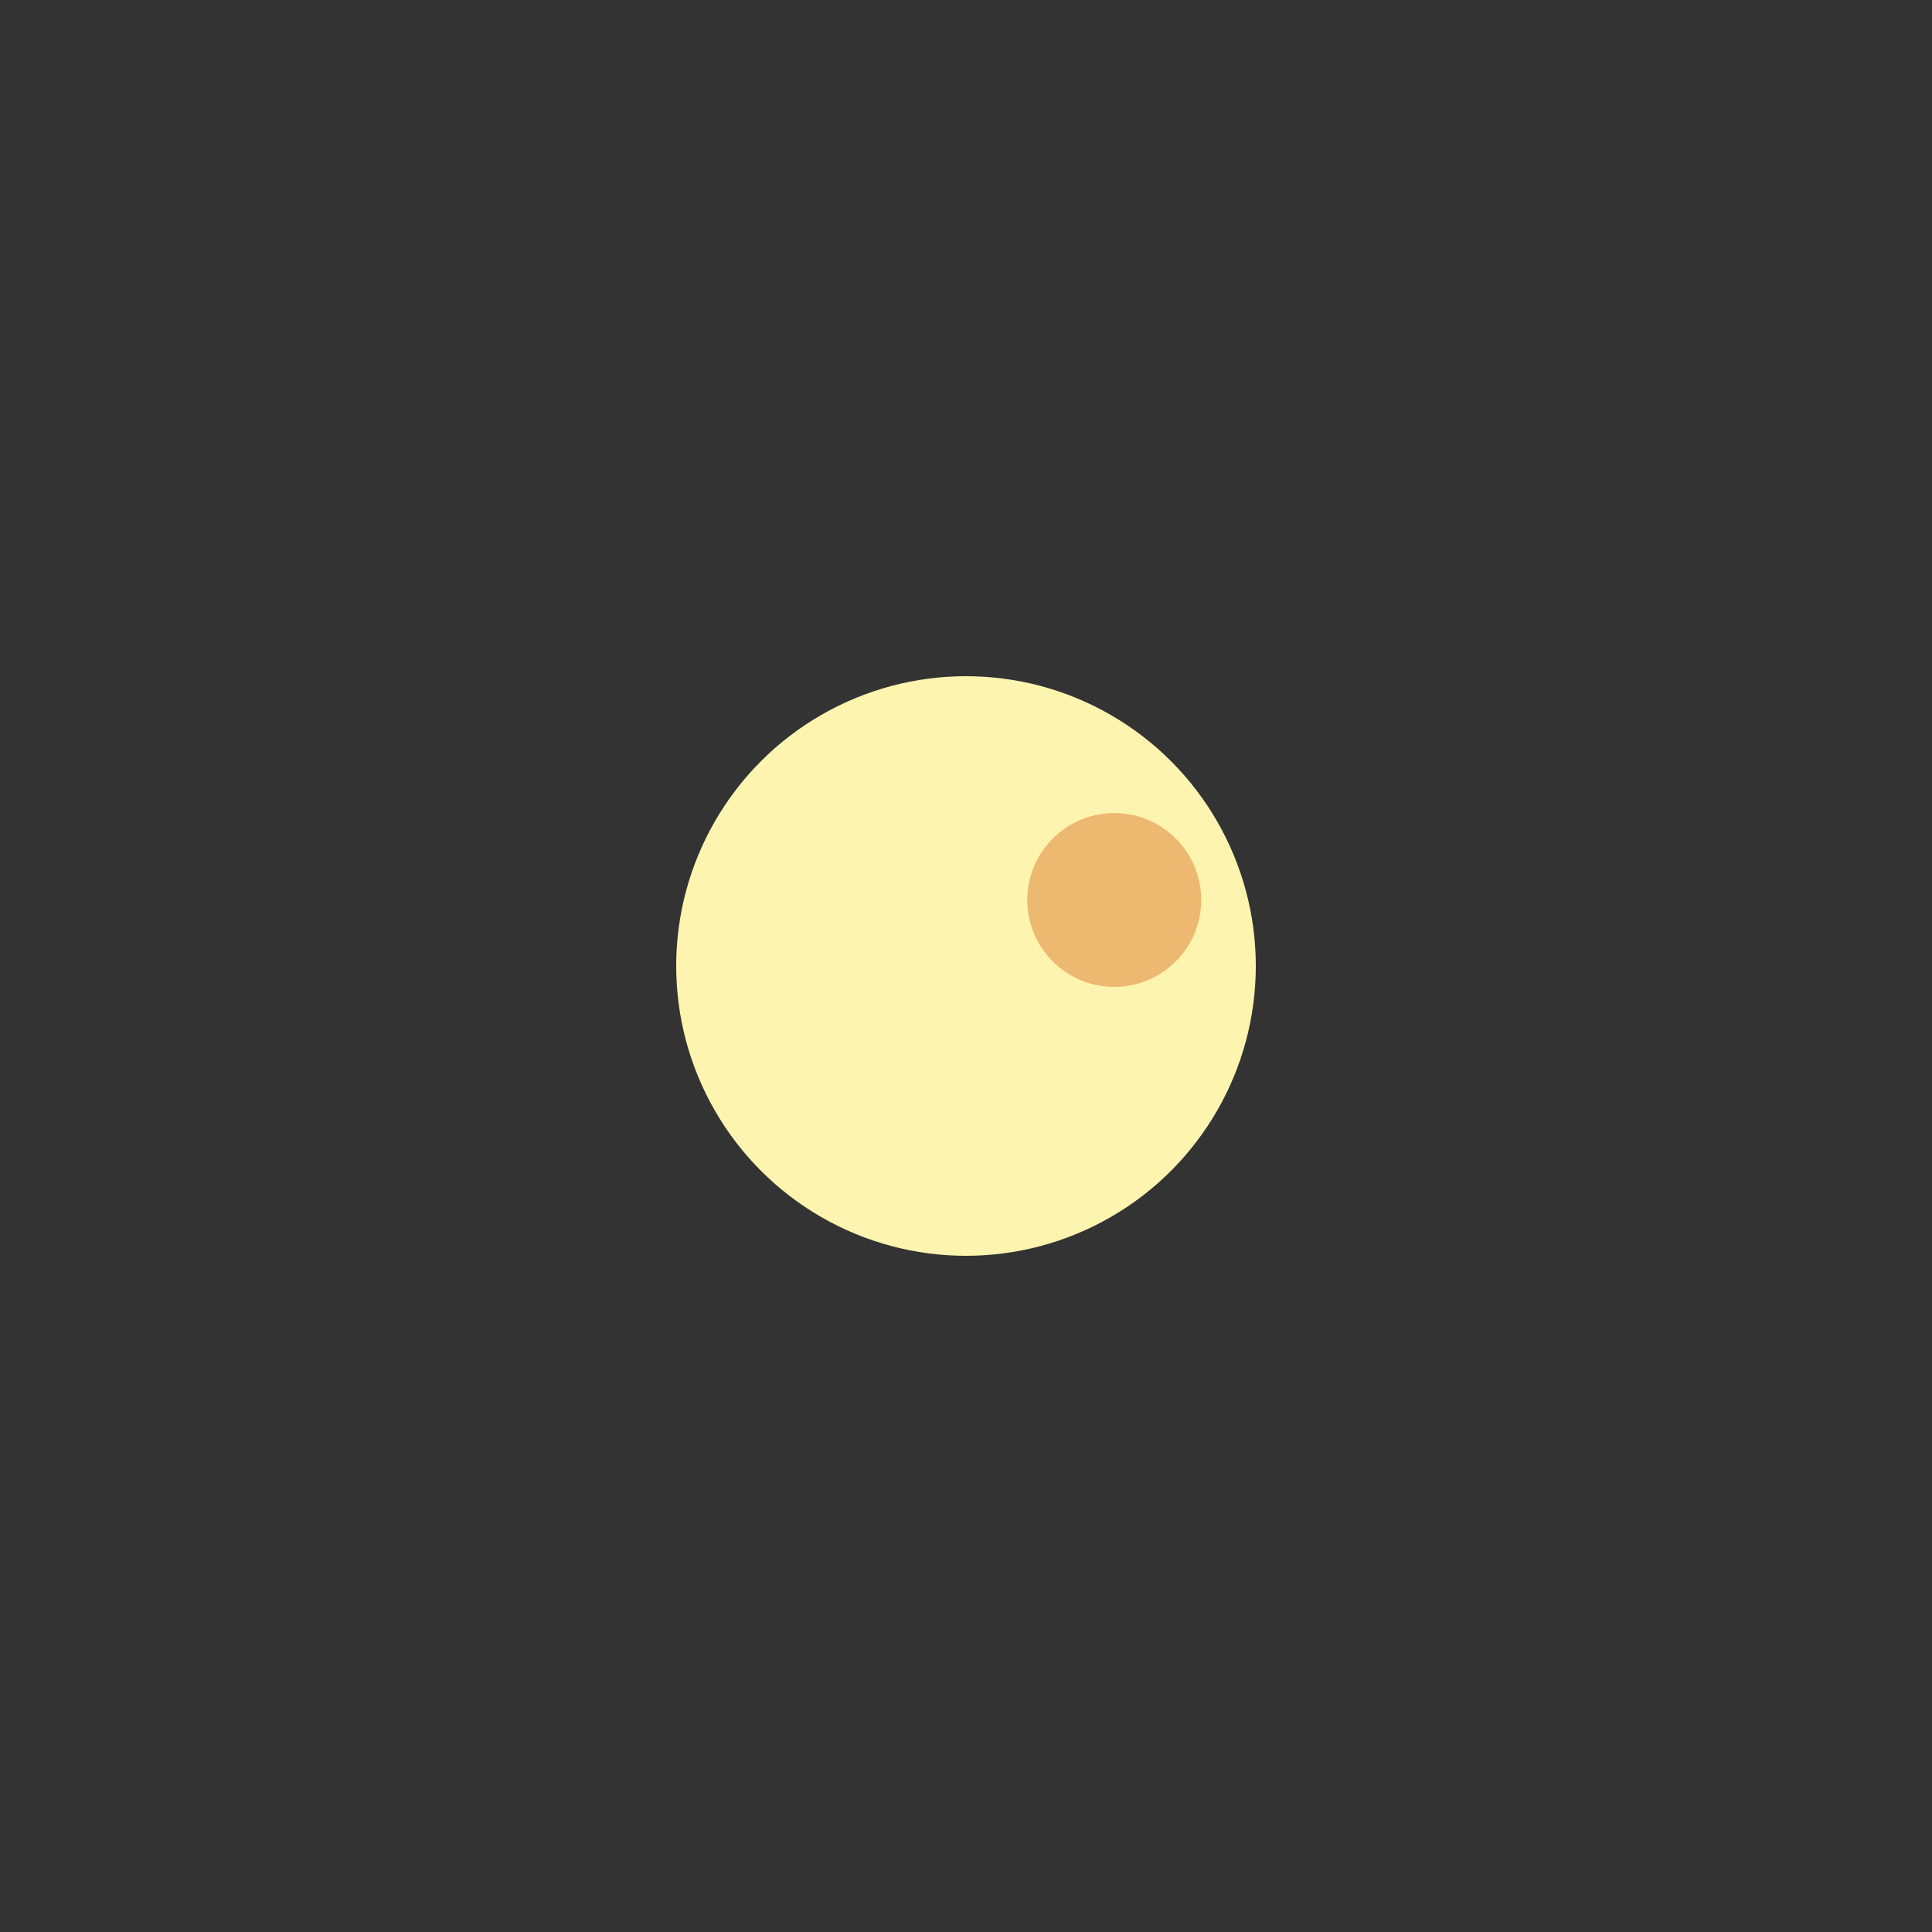   <svg width="200px"  height="200px"  xmlns="http://www.w3.org/2000/svg" viewBox="0 0 100 100" preserveAspectRatio="xMidYMid" class="lds-disk" style="background: none;">
      <rect x="0" y="0" width="100" height="100" fill="#333333" stroke="none"/>
      <g transform="translate(50,50)">
        <g ng-attr-transform="scale({{config.scale}})" transform="scale(0.3)">
          <circle cx="0" cy="0" r="50" ng-attr-fill="{{config.c1}}" fill="#fdf4af"></circle>
          <circle cx="0" ng-attr-cy="{{config.cy}}" ng-attr-r="{{config.r}}" ng-attr-fill="{{config.c2}}" cy="-28" r="15" fill="#edb870" transform="rotate(66)">
            <animateTransform attributeName="transform" type="rotate" calcMode="linear" values="0 0 0;360 0 0" keyTimes="0;1" dur="1s" begin="0s" repeatCount="indefinite"></animateTransform>
          </circle>
        </g>
      </g>
    </svg>
